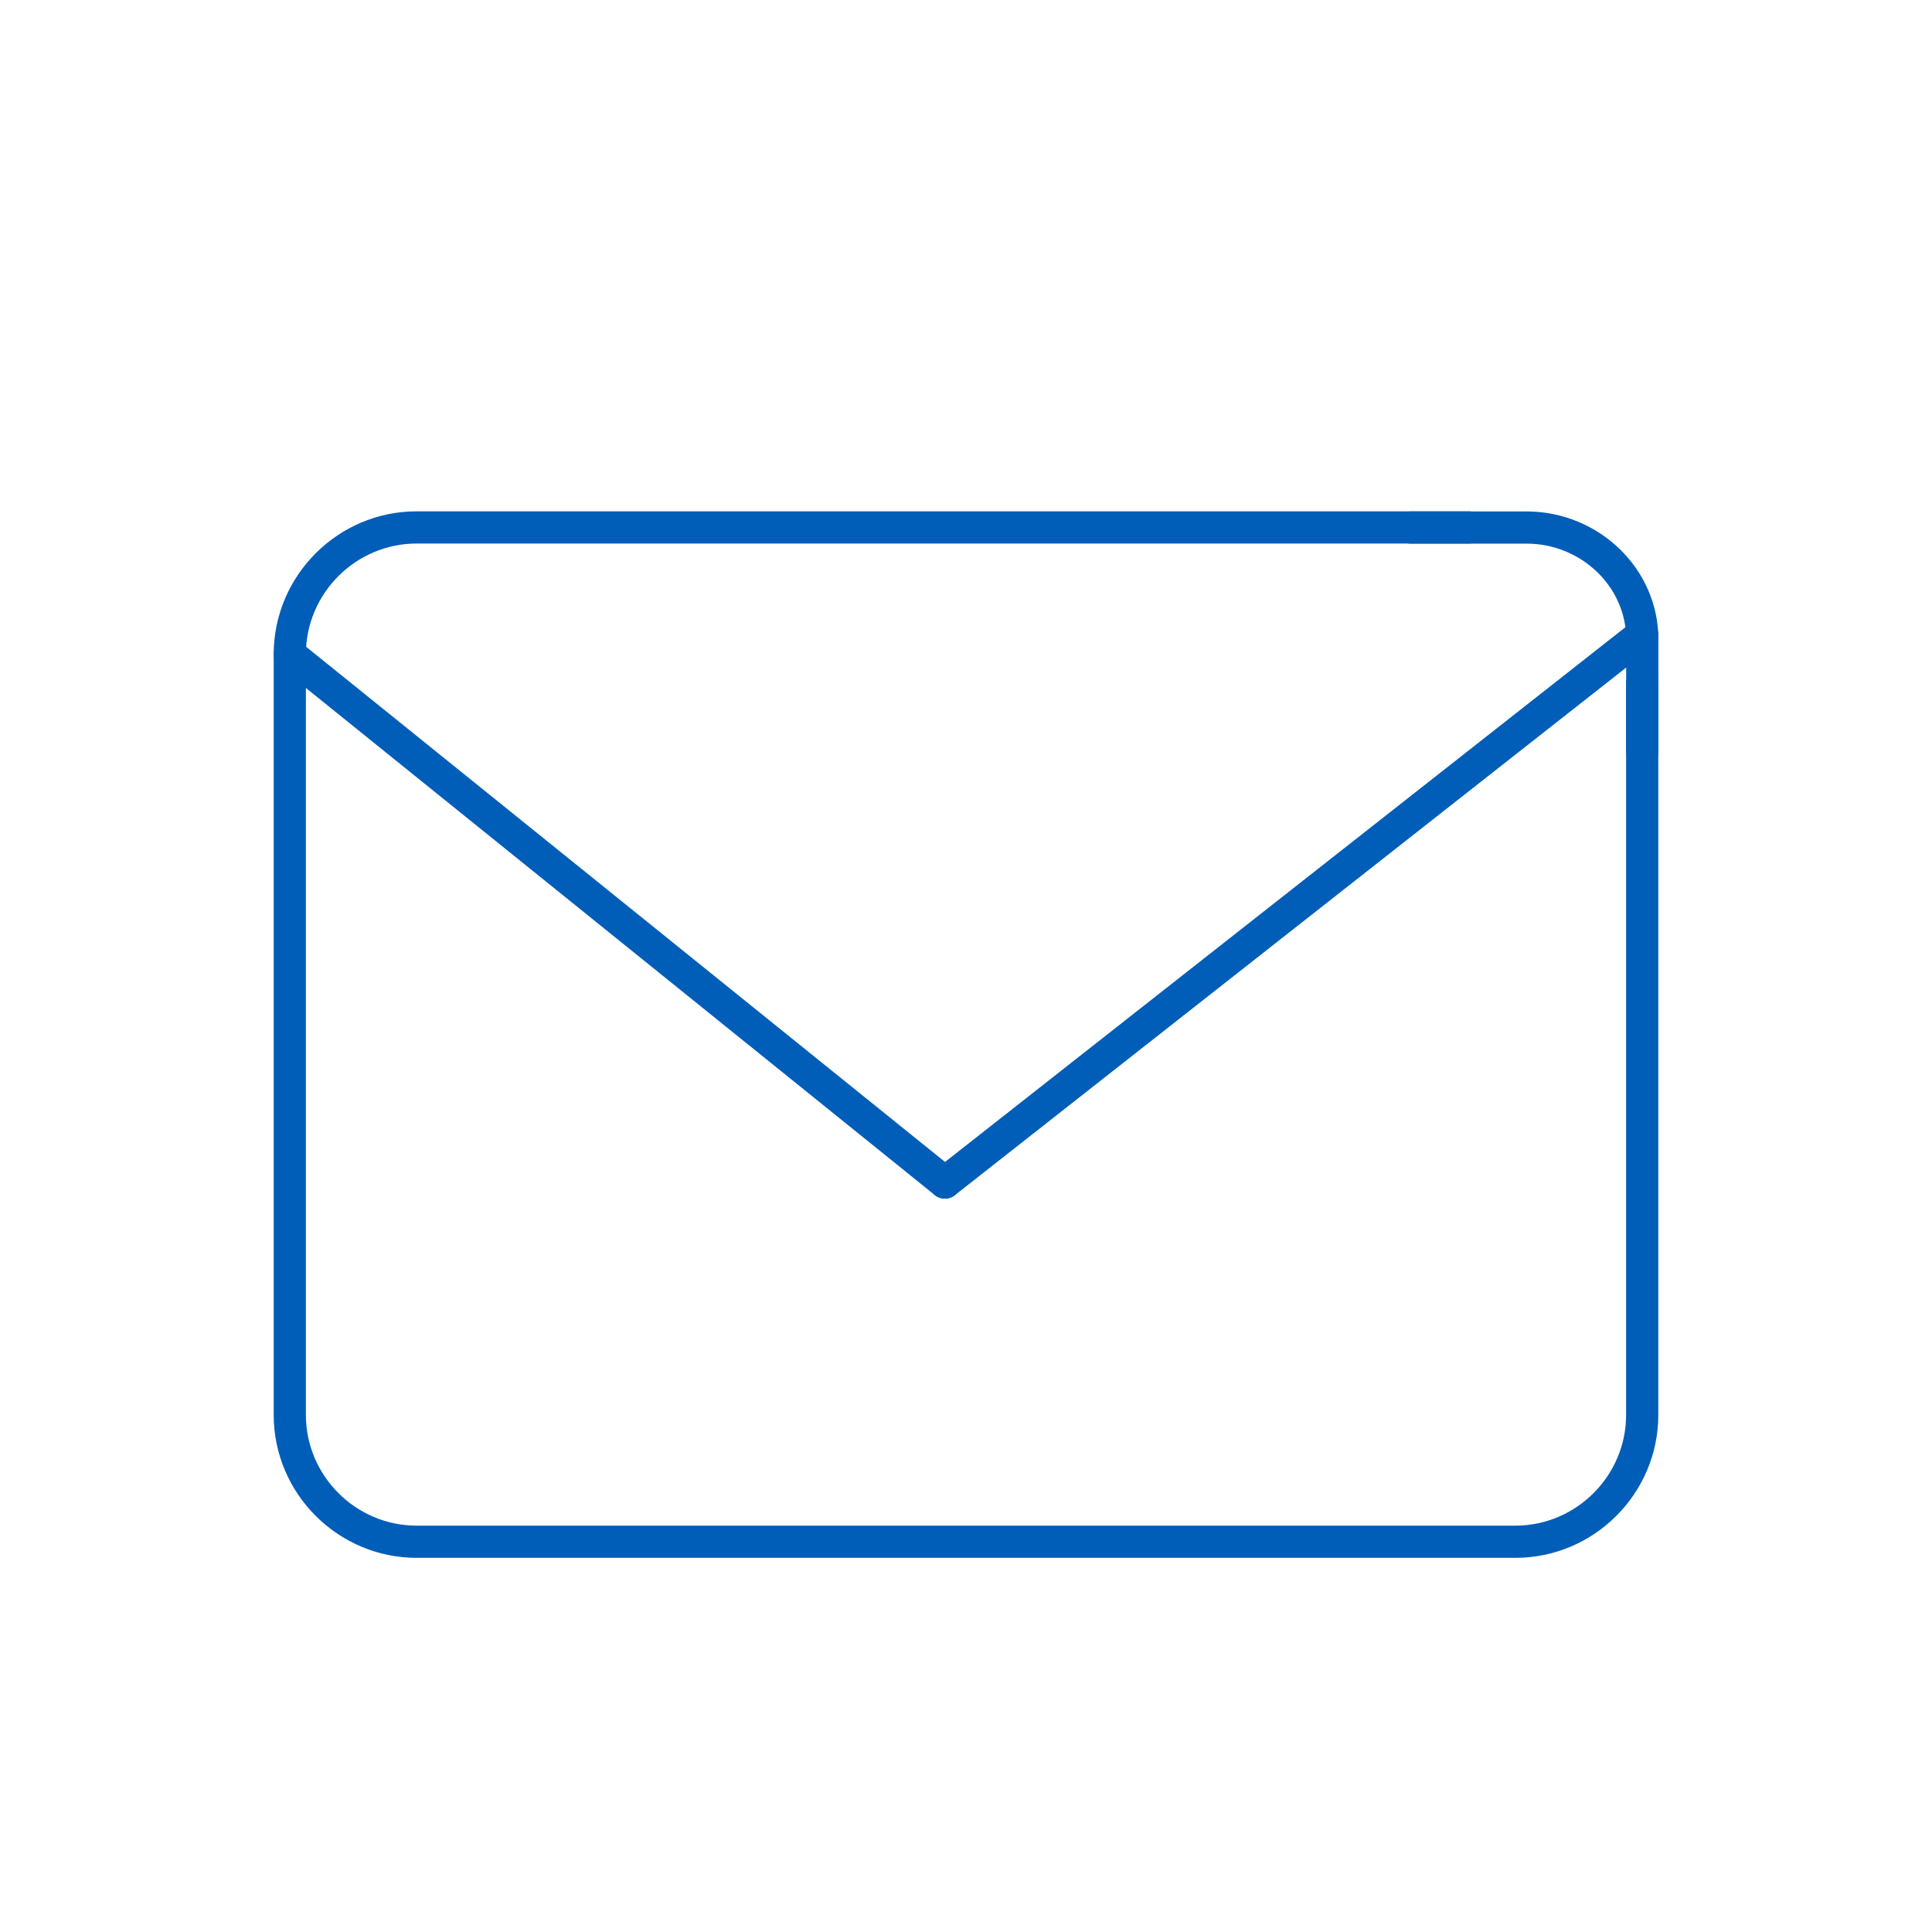 <?xml version="1.0" encoding="utf-8"?>
<!-- Generator: Adobe Illustrator 23.0.1, SVG Export Plug-In . SVG Version: 6.00 Build 0)  -->
<svg version="1.1" xmlns="http://www.w3.org/2000/svg" xmlns:xlink="http://www.w3.org/1999/xlink" x="0px" y="0px"
	 viewBox="0 0 240 240" style="enable-background:new 0 0 240 240;" xml:space="preserve">
<style type="text/css">
	.st0{fill:none;stroke:#005EB8;stroke-width:4;stroke-linecap:round;stroke-linejoin:round;stroke-miterlimit:10;}
	.st1{fill:none;stroke:#005EB8;stroke-width:4;stroke-miterlimit:10;}
	.st2{display:none;}
	.st3{display:inline;}
	.st4{fill:#005EB8;}
	.st5{display:inline;fill:#005EB8;}
	.st6{fill:none;stroke:#005EB8;stroke-width:4;stroke-linecap:round;stroke-linejoin:round;}
	.st7{fill:none;stroke:#005EB8;stroke-width:3.224;stroke-linecap:round;stroke-linejoin:round;stroke-miterlimit:10;}
	.st8{fill:#005EB8;}
	.st9{fill:none;stroke:#005EB8;stroke-width:3;stroke-linecap:round;stroke-linejoin:round;stroke-miterlimit:10;}
	.st10{fill:none;stroke:#005EB8;stroke-width:4;stroke-linecap:round;stroke-linejoin:round;stroke-miterlimit:10;}
</style>
<g id="Layer_1">
	<g>
		<path class="st0" d="M204,84.82v90.95c0,8.66-7.09,15.75-15.75,15.75H51.75c-8.66,0-15.75-7.09-15.75-15.75v-94.5
			c0-8.66,7.09-15.75,15.75-15.75H182.5"/>
	</g>
	<g>
		<line class="st0" x1="36" y1="81.28" x2="117.38" y2="146.9"/>
		<line class="st0" x1="117.38" y1="146.9" x2="204" y2="78.82"/>
	</g>
	<g>
		<path class="st0" d="M175.21,65.53c0,0,6.48,0,14.4,0c7.92,0,14.4,6.25,14.4,13.88s0,13.88,0,13.88"/>
	</g>
</g>
<g id="Layer_2">
</g>
</svg>

